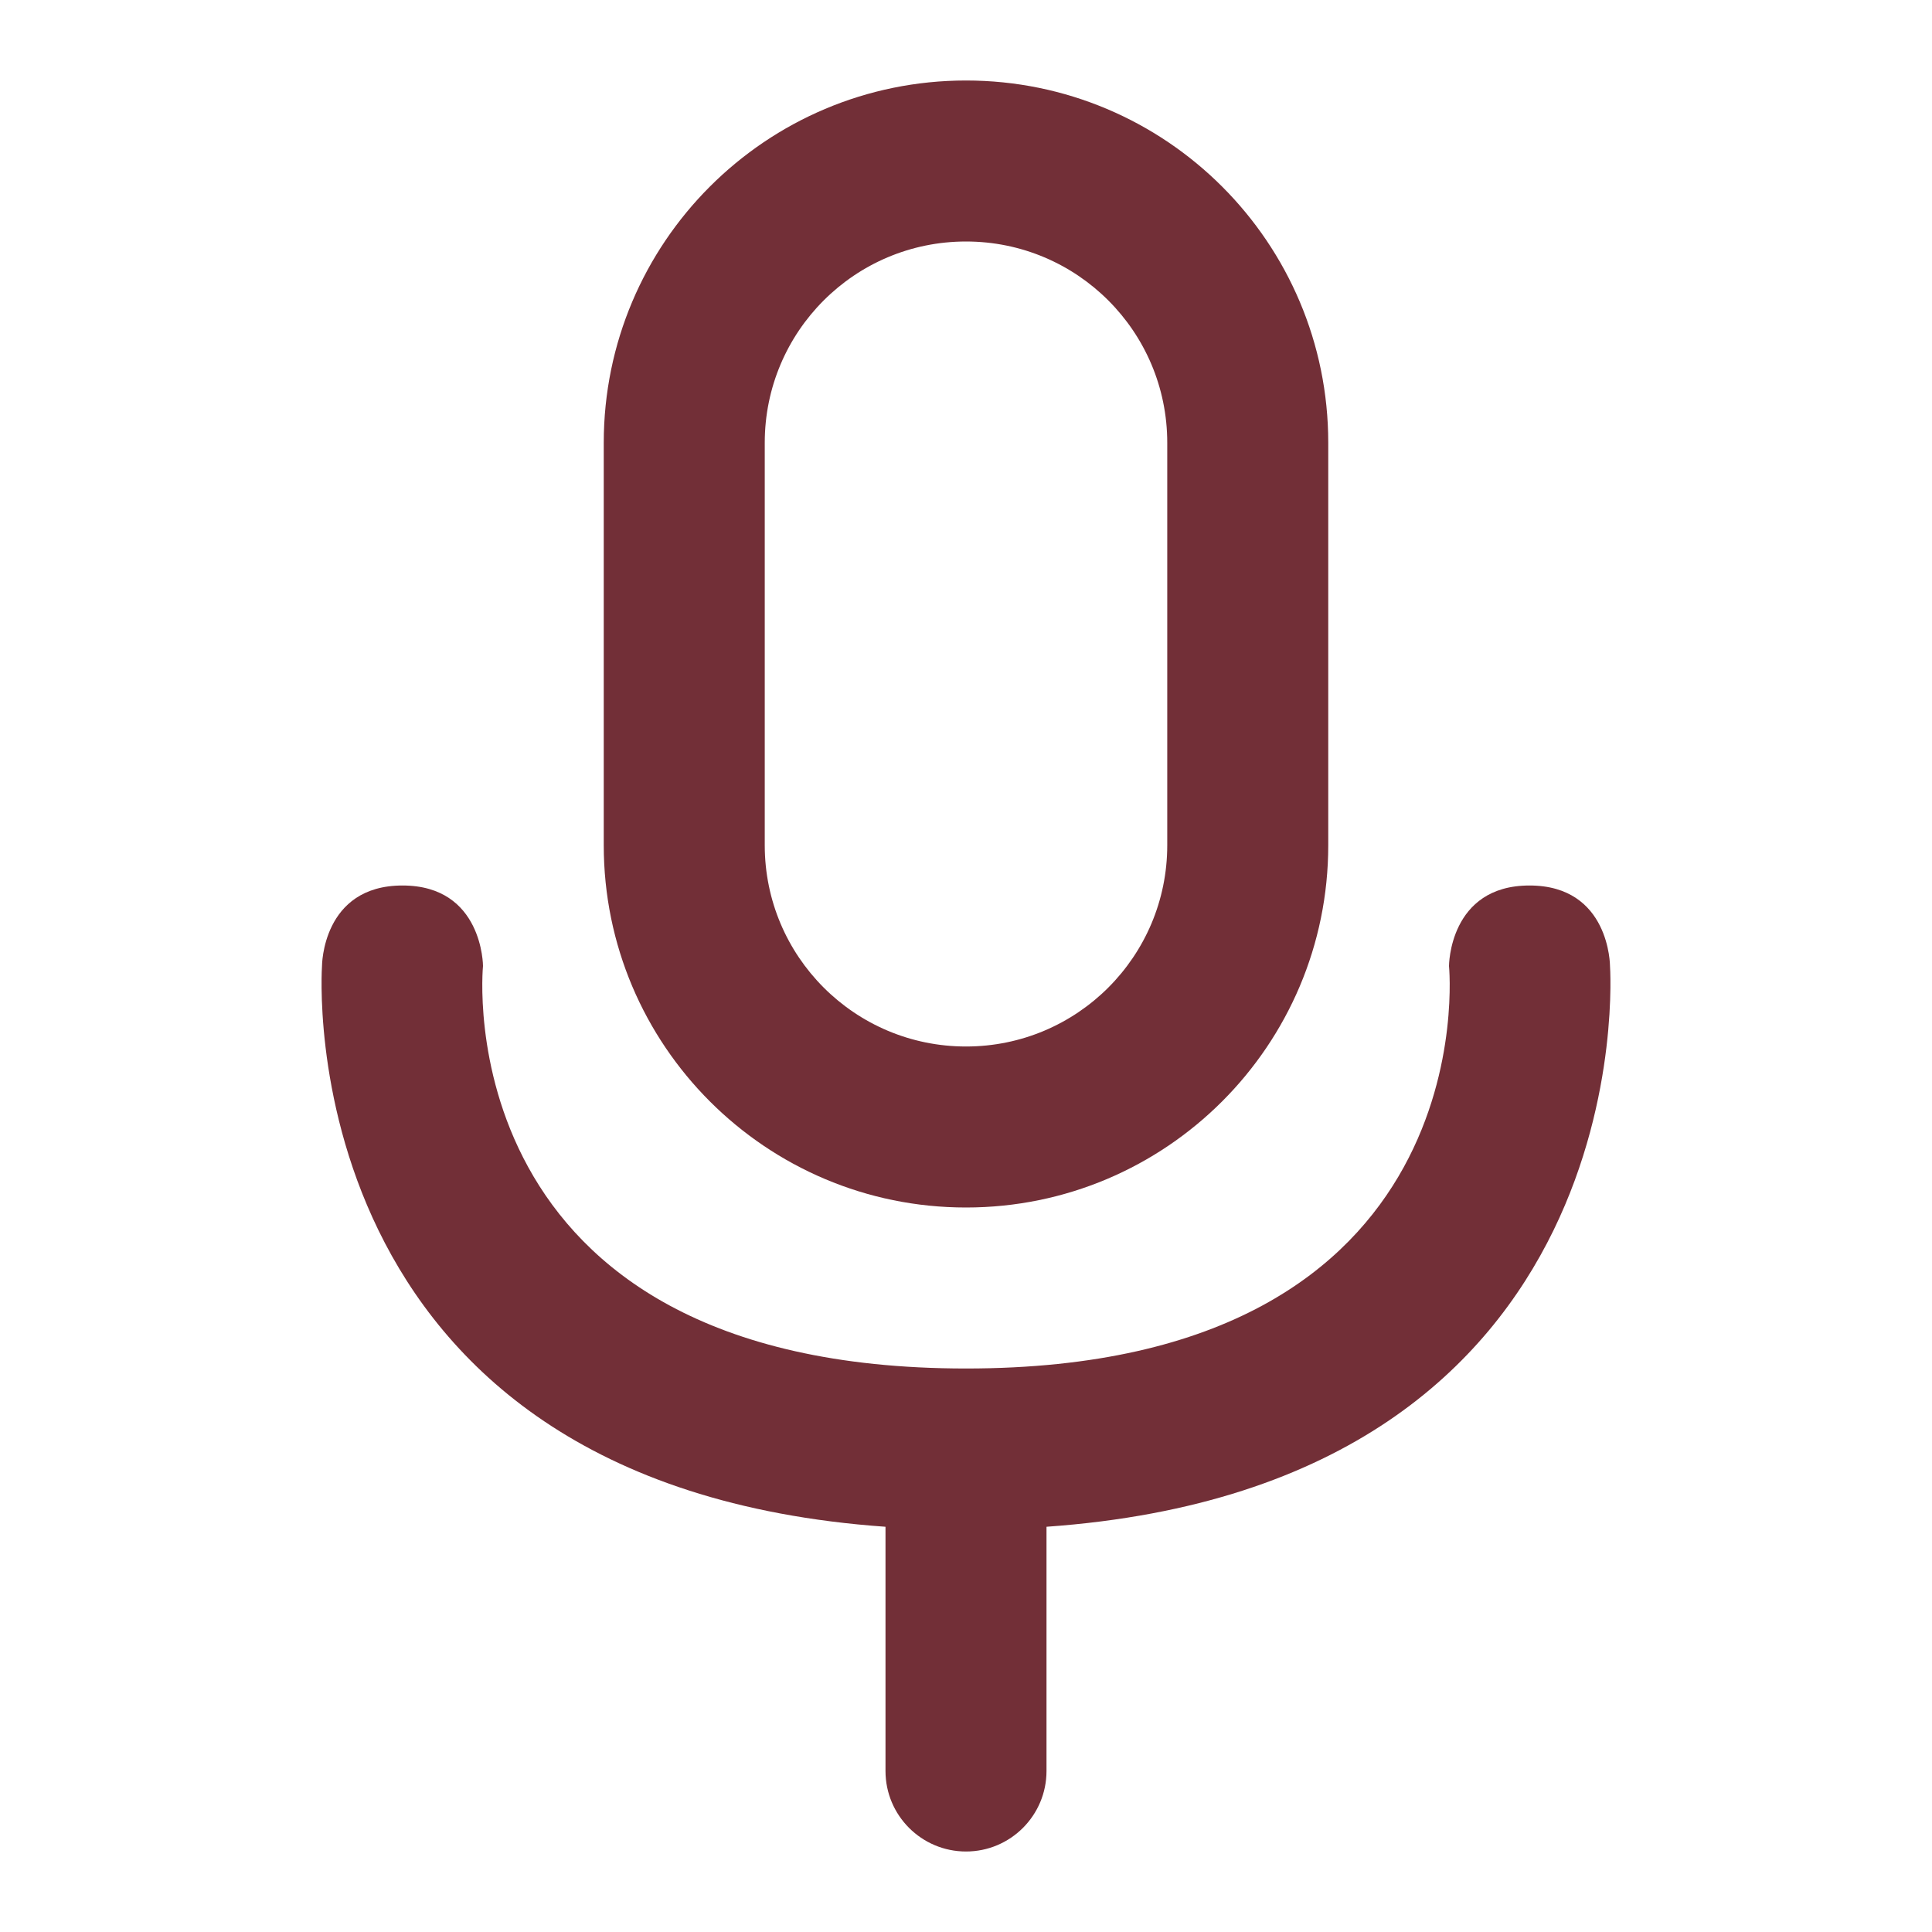 <!DOCTYPE svg PUBLIC "-//W3C//DTD SVG 1.1//EN" "http://www.w3.org/Graphics/SVG/1.1/DTD/svg11.dtd">
<!-- Uploaded to: SVG Repo, www.svgrepo.com, Transformed by: SVG Repo Mixer Tools -->
<svg width="800px" height="800px" viewBox="0 0 24.00 24.00" fill="none" xmlns="http://www.w3.org/2000/svg" stroke="#ffffff" stroke-width="0">
<g id="SVGRepo_bgCarrier" stroke-width="0"/>
<g id="SVGRepo_tracerCarrier" stroke-linecap="round" stroke-linejoin="round"/>
<g id="SVGRepo_iconCarrier"> <path fill-rule="evenodd" clip-rule="evenodd" d="M14.5 10.5V5.5C14.5 4.119 13.381 3 12 3C10.619 3 9.5 4.119 9.5 5.5V10.5C9.5 11.881 10.619 13 12 13C13.381 13 14.5 11.881 14.5 10.5ZM12 1C9.515 1 7.5 3.015 7.5 5.5V10.5C7.5 12.985 9.515 15 12 15C14.485 15 16.5 12.985 16.5 10.5V5.5C16.5 3.015 14.485 1 12 1Z" fill="#722f37"/> <path d="M12 17C5.5 17 6 12 6 12C6 12 6 11 5 11C4 11 4 12 4 12C4 12 3.54 18.438 11 18.966V22C11 22.552 11.448 23 12 23C12.552 23 13 22.552 13 22V18.966C20.46 18.438 20 12 20 12C20 12 20 11 19 11C18 11 18 12 18 12C18 12 18.5 17 12 17Z" fill="#722f37"/> </g>
</svg>